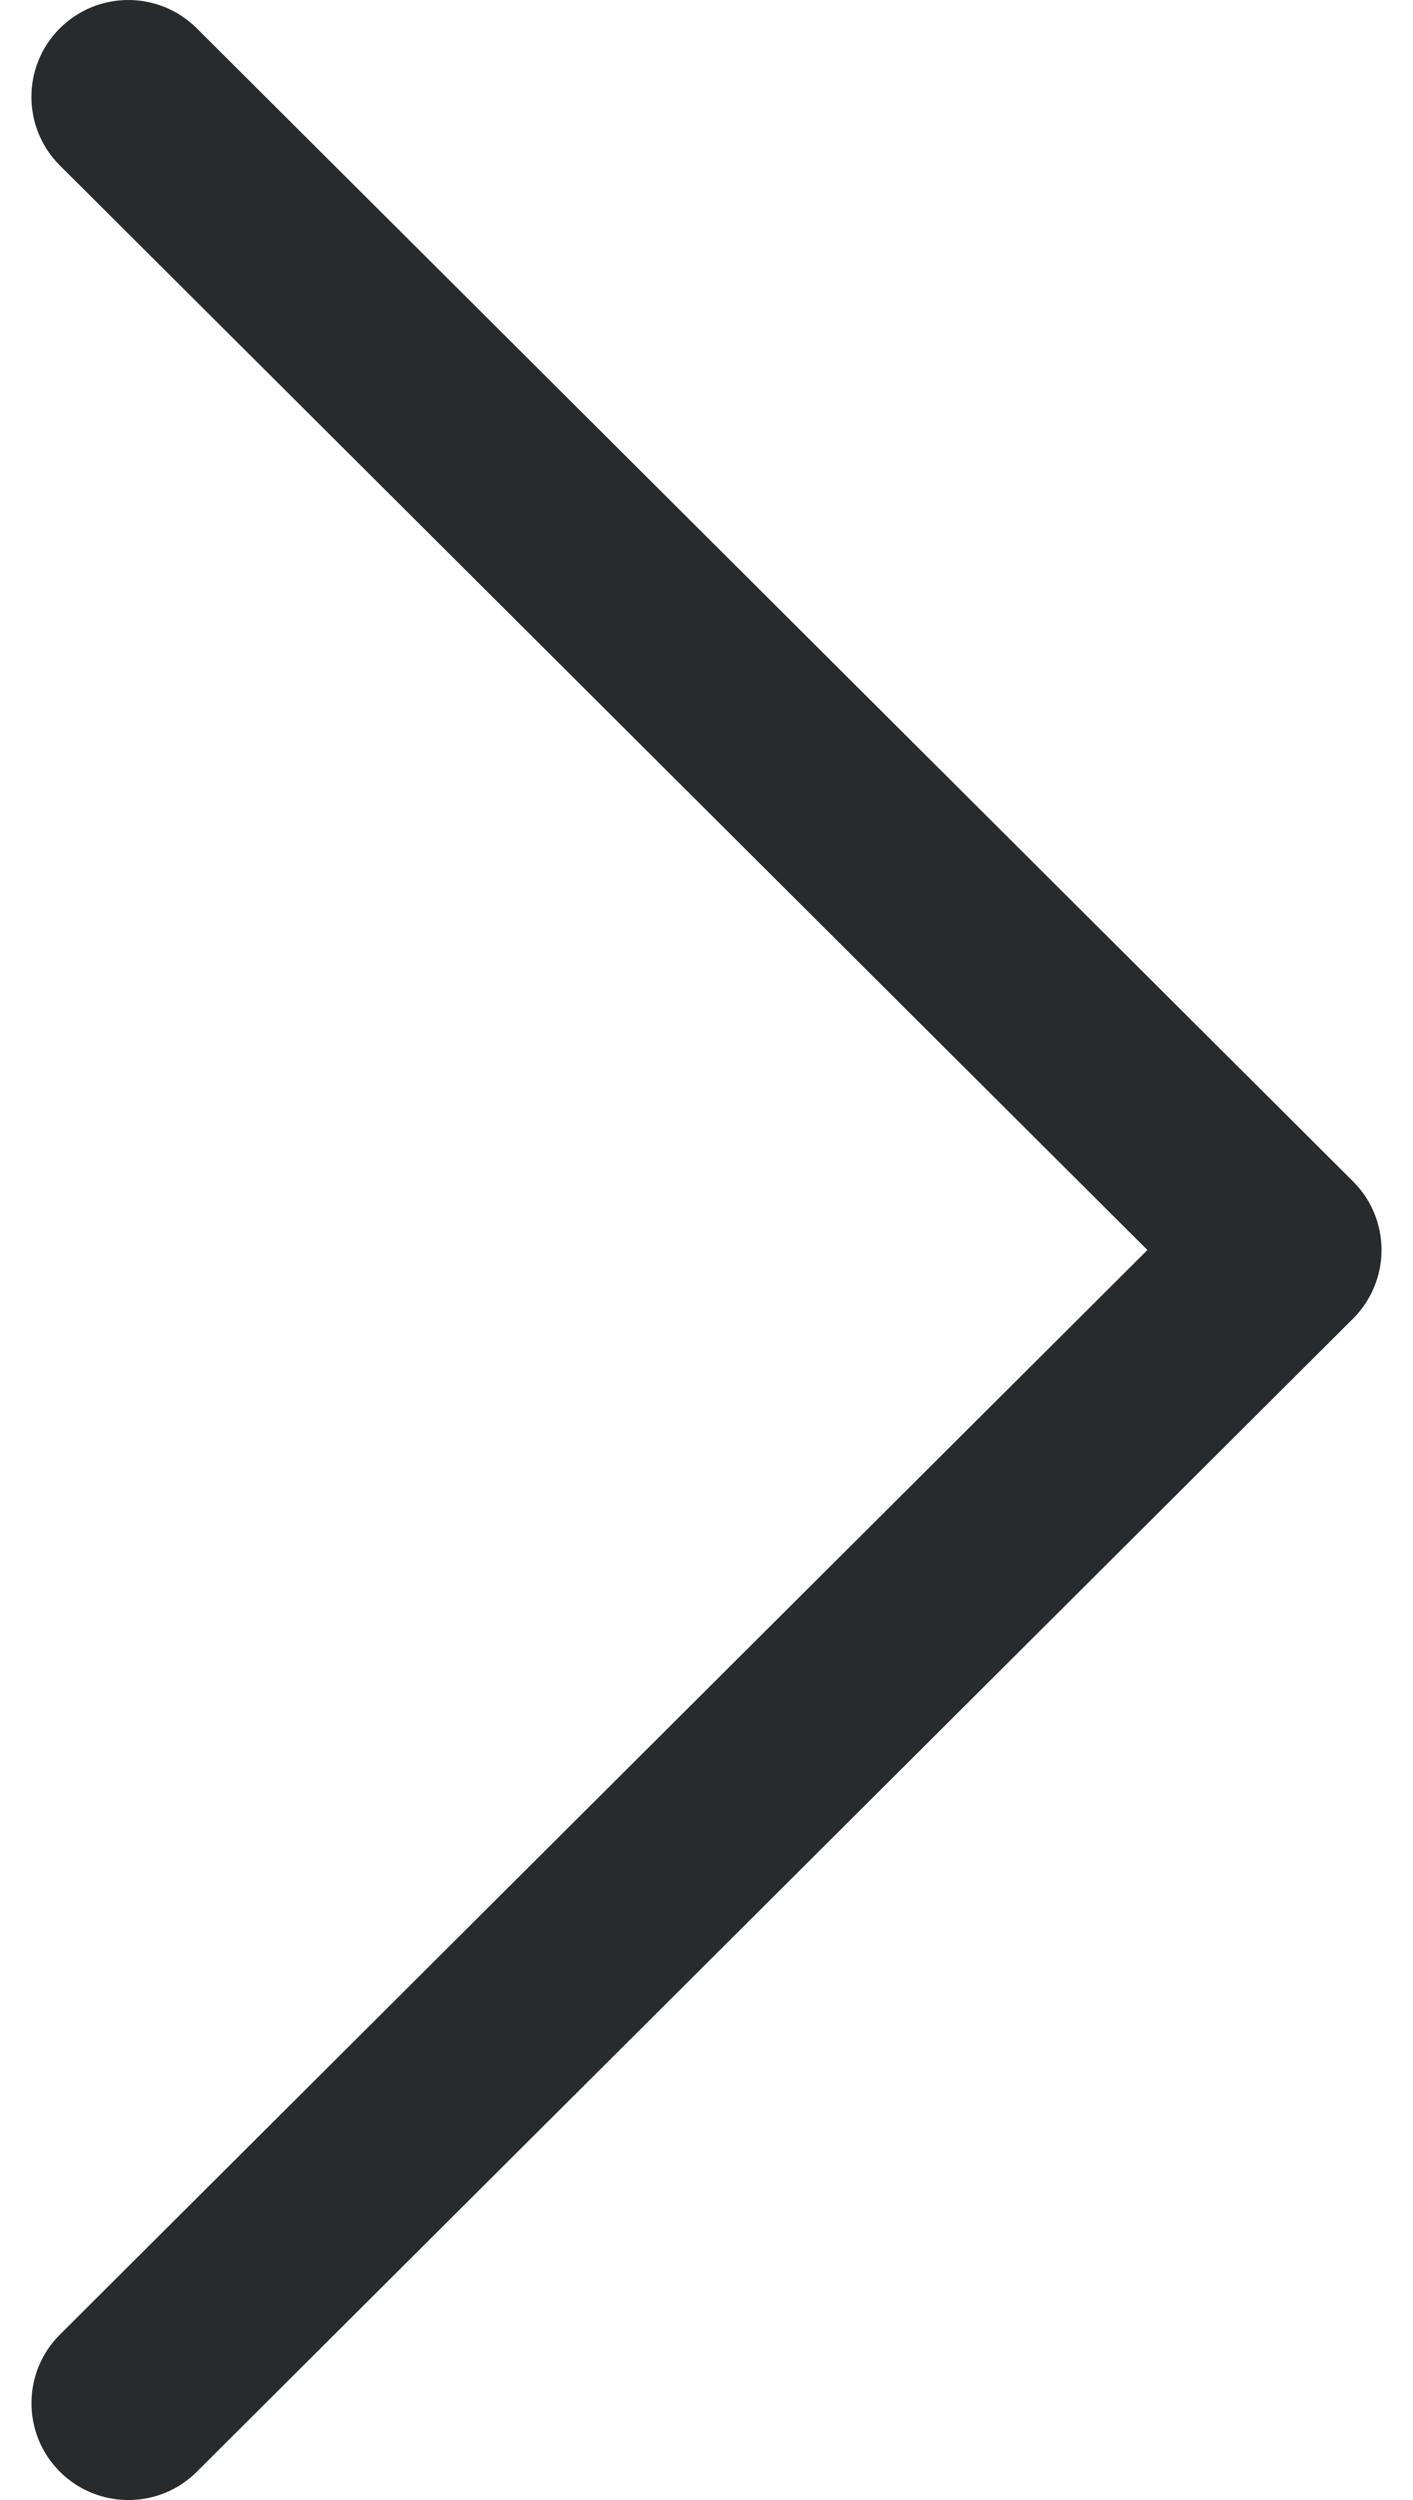 <svg width="26" height="46" viewBox="0 0 26 46" fill="none" xmlns="http://www.w3.org/2000/svg">
<path d="M24.897 24.262L3.621 45.48C2.924 46.175 1.795 46.173 1.099 45.476C0.404 44.779 0.406 43.65 1.103 42.955L21.113 23L1.102 3.045C0.405 2.35 0.403 1.221 1.098 0.524C1.447 0.175 1.904 7.51345e-06 2.361 7.4735e-06C2.817 7.43364e-06 3.272 0.174 3.621 0.521L24.897 21.738C25.233 22.072 25.421 22.526 25.421 23C25.421 23.474 25.232 23.928 24.897 24.262Z" fill="#282B2D"/>
</svg>
